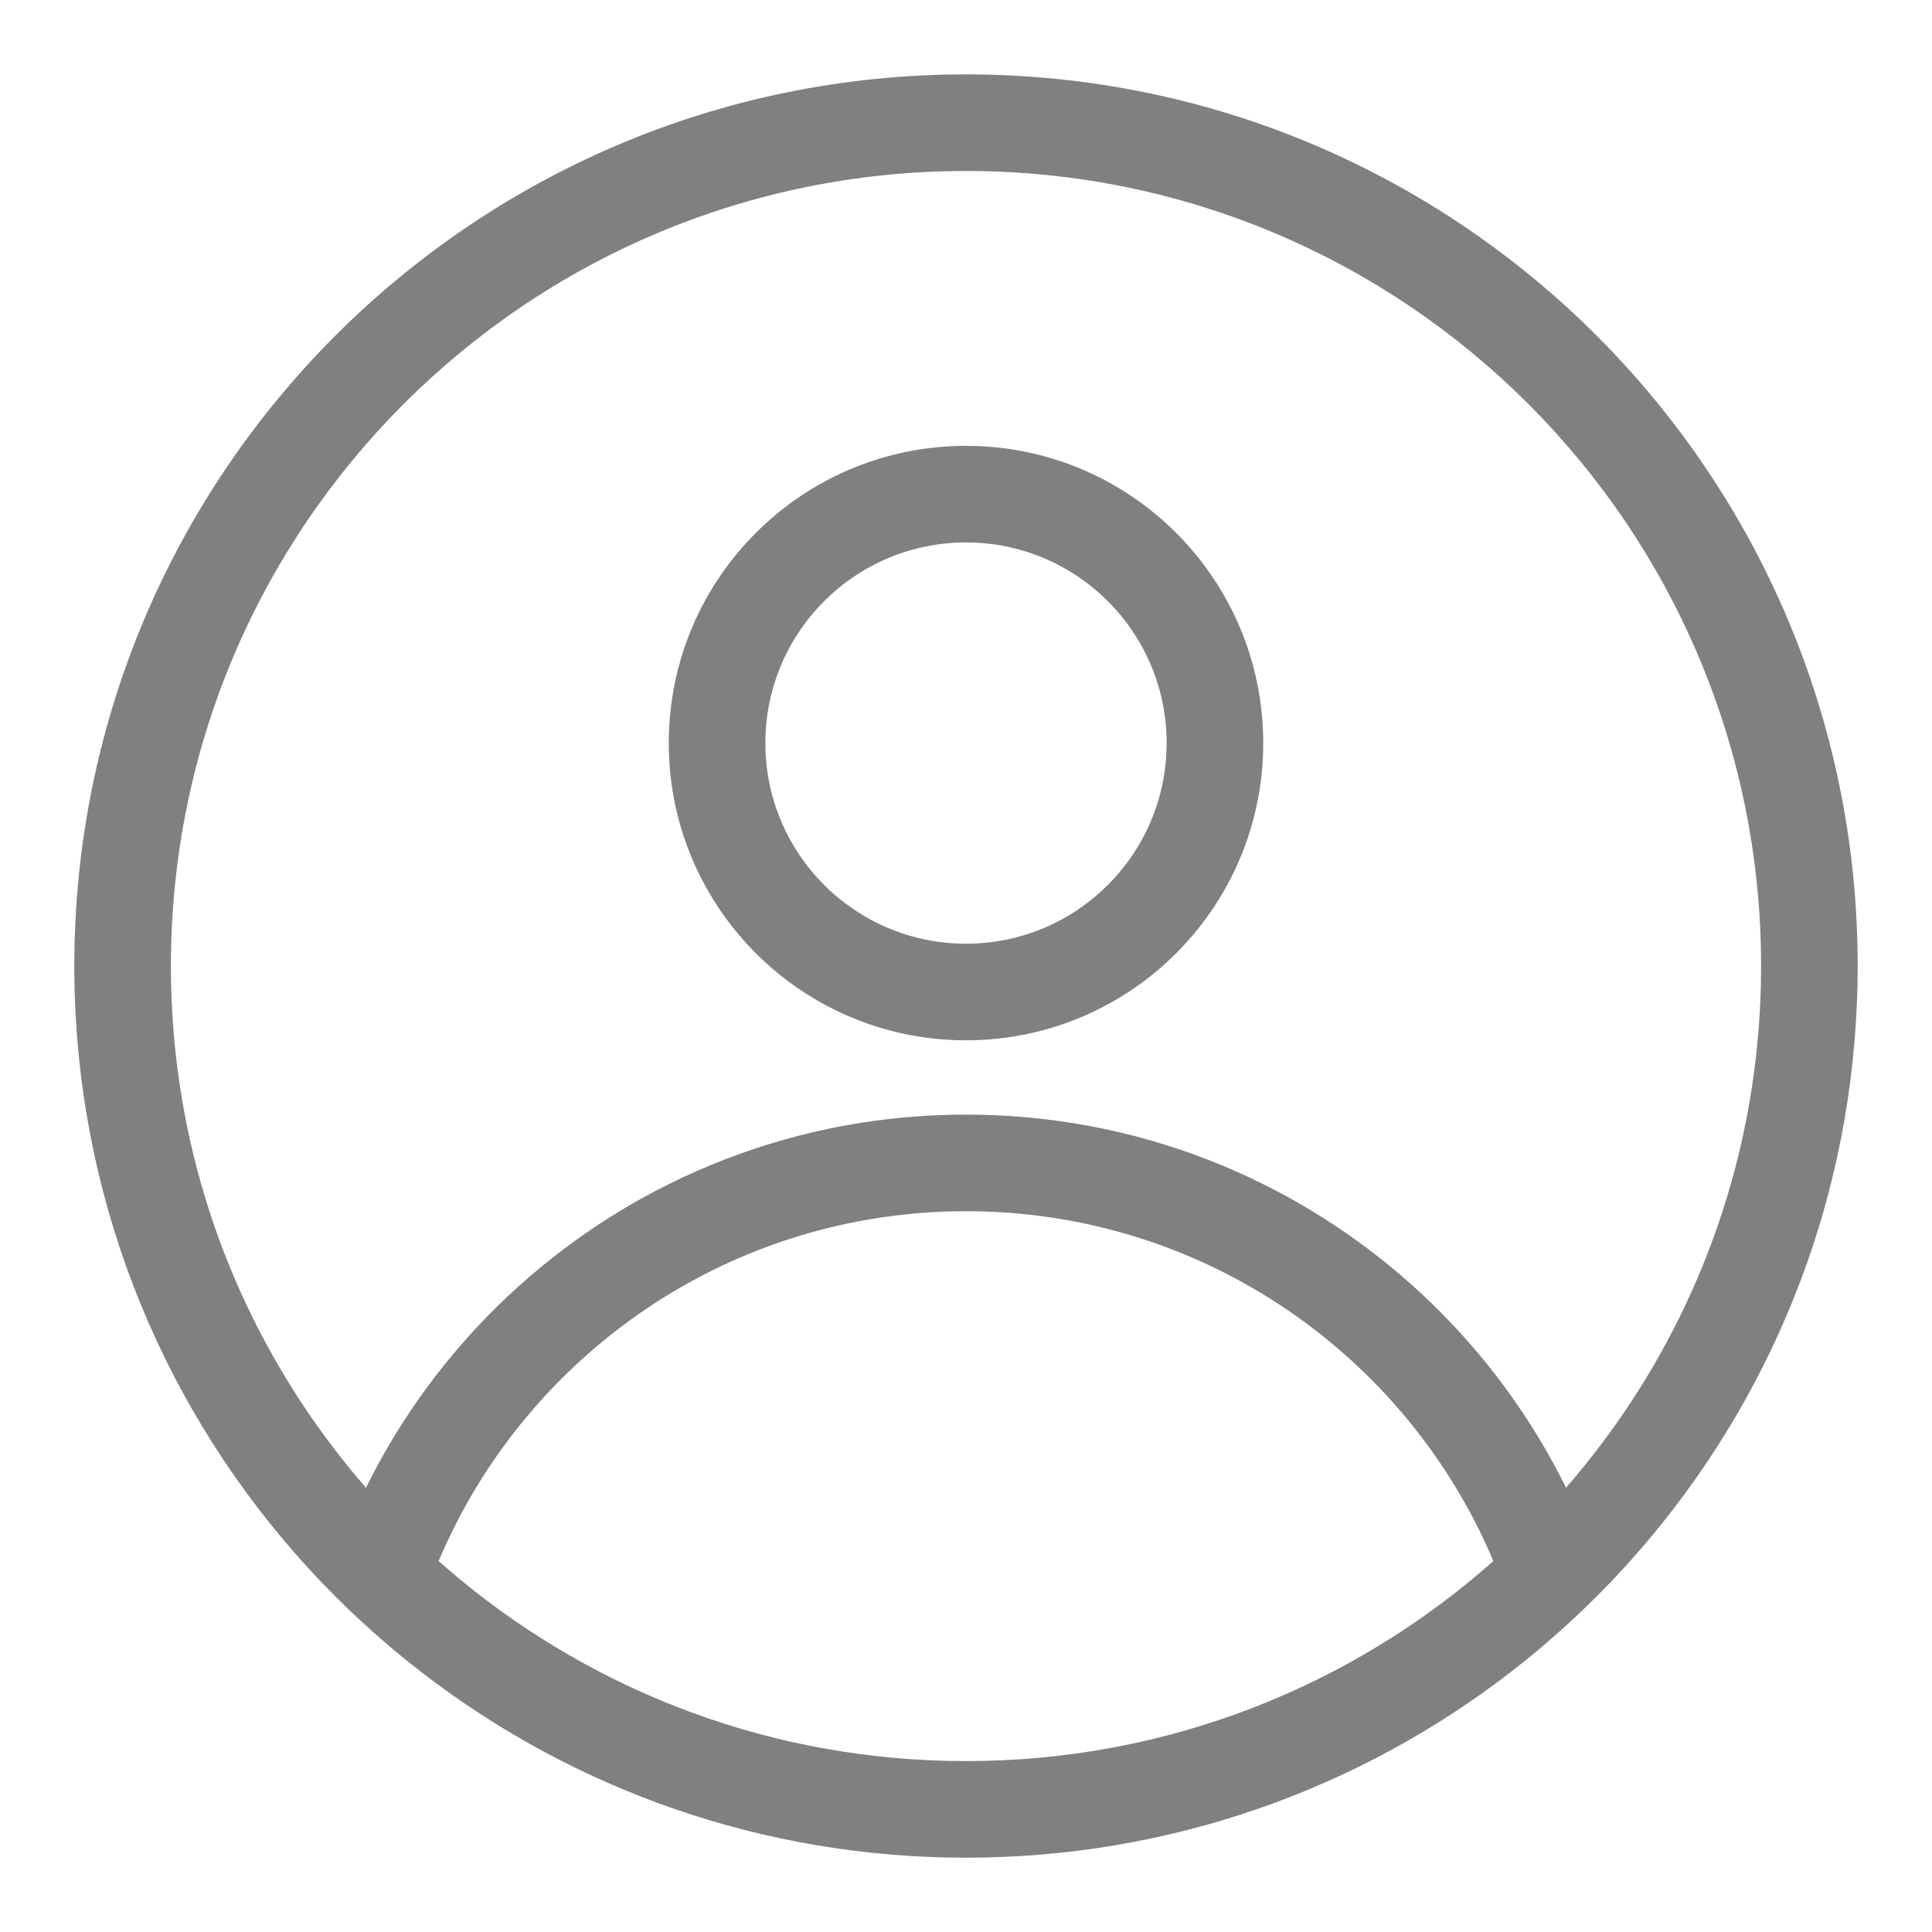 <svg width="26" height="26" viewBox="0 0 26 26" fill="none" xmlns="http://www.w3.org/2000/svg">
<path fill-rule="evenodd" clip-rule="evenodd" d="M1 13.036C1.009 16.043 2.124 18.79 3.959 20.891C4.089 21.039 4.221 21.184 4.358 21.326C4.573 21.549 4.796 21.763 5.027 21.969C5.116 22.048 5.207 22.126 5.298 22.203C7.263 23.849 9.764 24.878 12.502 24.99C12.667 24.997 12.833 25 13 25C13.167 25 13.333 24.997 13.498 24.99C16.236 24.878 18.737 23.849 20.702 22.203C20.793 22.126 20.884 22.048 20.972 21.969C21.204 21.763 21.427 21.549 21.642 21.326C21.779 21.184 21.912 21.039 22.041 20.891C23.78 18.9 24.872 16.329 24.989 13.507C24.997 13.339 25 13.17 25 13C25 6.373 19.628 1.001 13 1.001C6.373 1.001 1 6.373 1 13C1 13.012 1 13.024 1 13.036ZM21.94 18.882C21.729 19.202 21.5 19.511 21.257 19.806C21.197 19.879 21.136 19.95 21.075 20.021C20.87 19.606 20.635 19.21 20.371 18.834C19.212 17.184 17.512 15.94 15.529 15.36C15.166 15.254 14.793 15.17 14.411 15.11C14.411 15.11 14.411 15.11 14.411 15.11C13.952 15.038 13.48 15 13 15C12.52 15 12.048 15.038 11.589 15.11C11.589 15.11 11.589 15.11 11.589 15.11C11.378 15.143 11.171 15.184 10.966 15.231C8.771 15.738 6.883 17.048 5.629 18.834C5.366 19.21 5.13 19.606 4.925 20.021C4.612 19.661 4.323 19.281 4.06 18.882C2.947 17.194 2.3 15.173 2.3 13C2.3 7.091 7.091 2.301 13 2.301C18.91 2.301 23.7 7.091 23.7 13C23.7 15.173 23.053 17.194 21.94 18.882ZM14.306 13.782C15.874 13.241 17 11.752 17 10C17 7.791 15.209 6 13 6C10.791 6 9 7.791 9 10C9 11.752 10.126 13.241 11.694 13.782C12.103 13.923 12.543 14 13 14C13 14 13 14 13 14C13.457 14 13.897 13.923 14.306 13.782ZM12.038 16.36C9.266 16.705 6.952 18.524 5.903 21.008C5.998 21.093 6.095 21.175 6.194 21.257C8.043 22.783 10.415 23.7 13 23.7C15.723 23.7 18.209 22.683 20.097 21.008C19.042 18.508 16.705 16.682 13.909 16.353C13.611 16.318 13.308 16.3 13 16.3C12.674 16.3 12.353 16.32 12.038 16.36ZM13 12.7C14.491 12.7 15.7 11.491 15.7 10C15.7 8.509 14.491 7.3 13 7.3C11.509 7.3 10.3 8.509 10.3 10C10.3 11.491 11.509 12.7 13 12.7Z" fill="#808080"/>
</svg>
